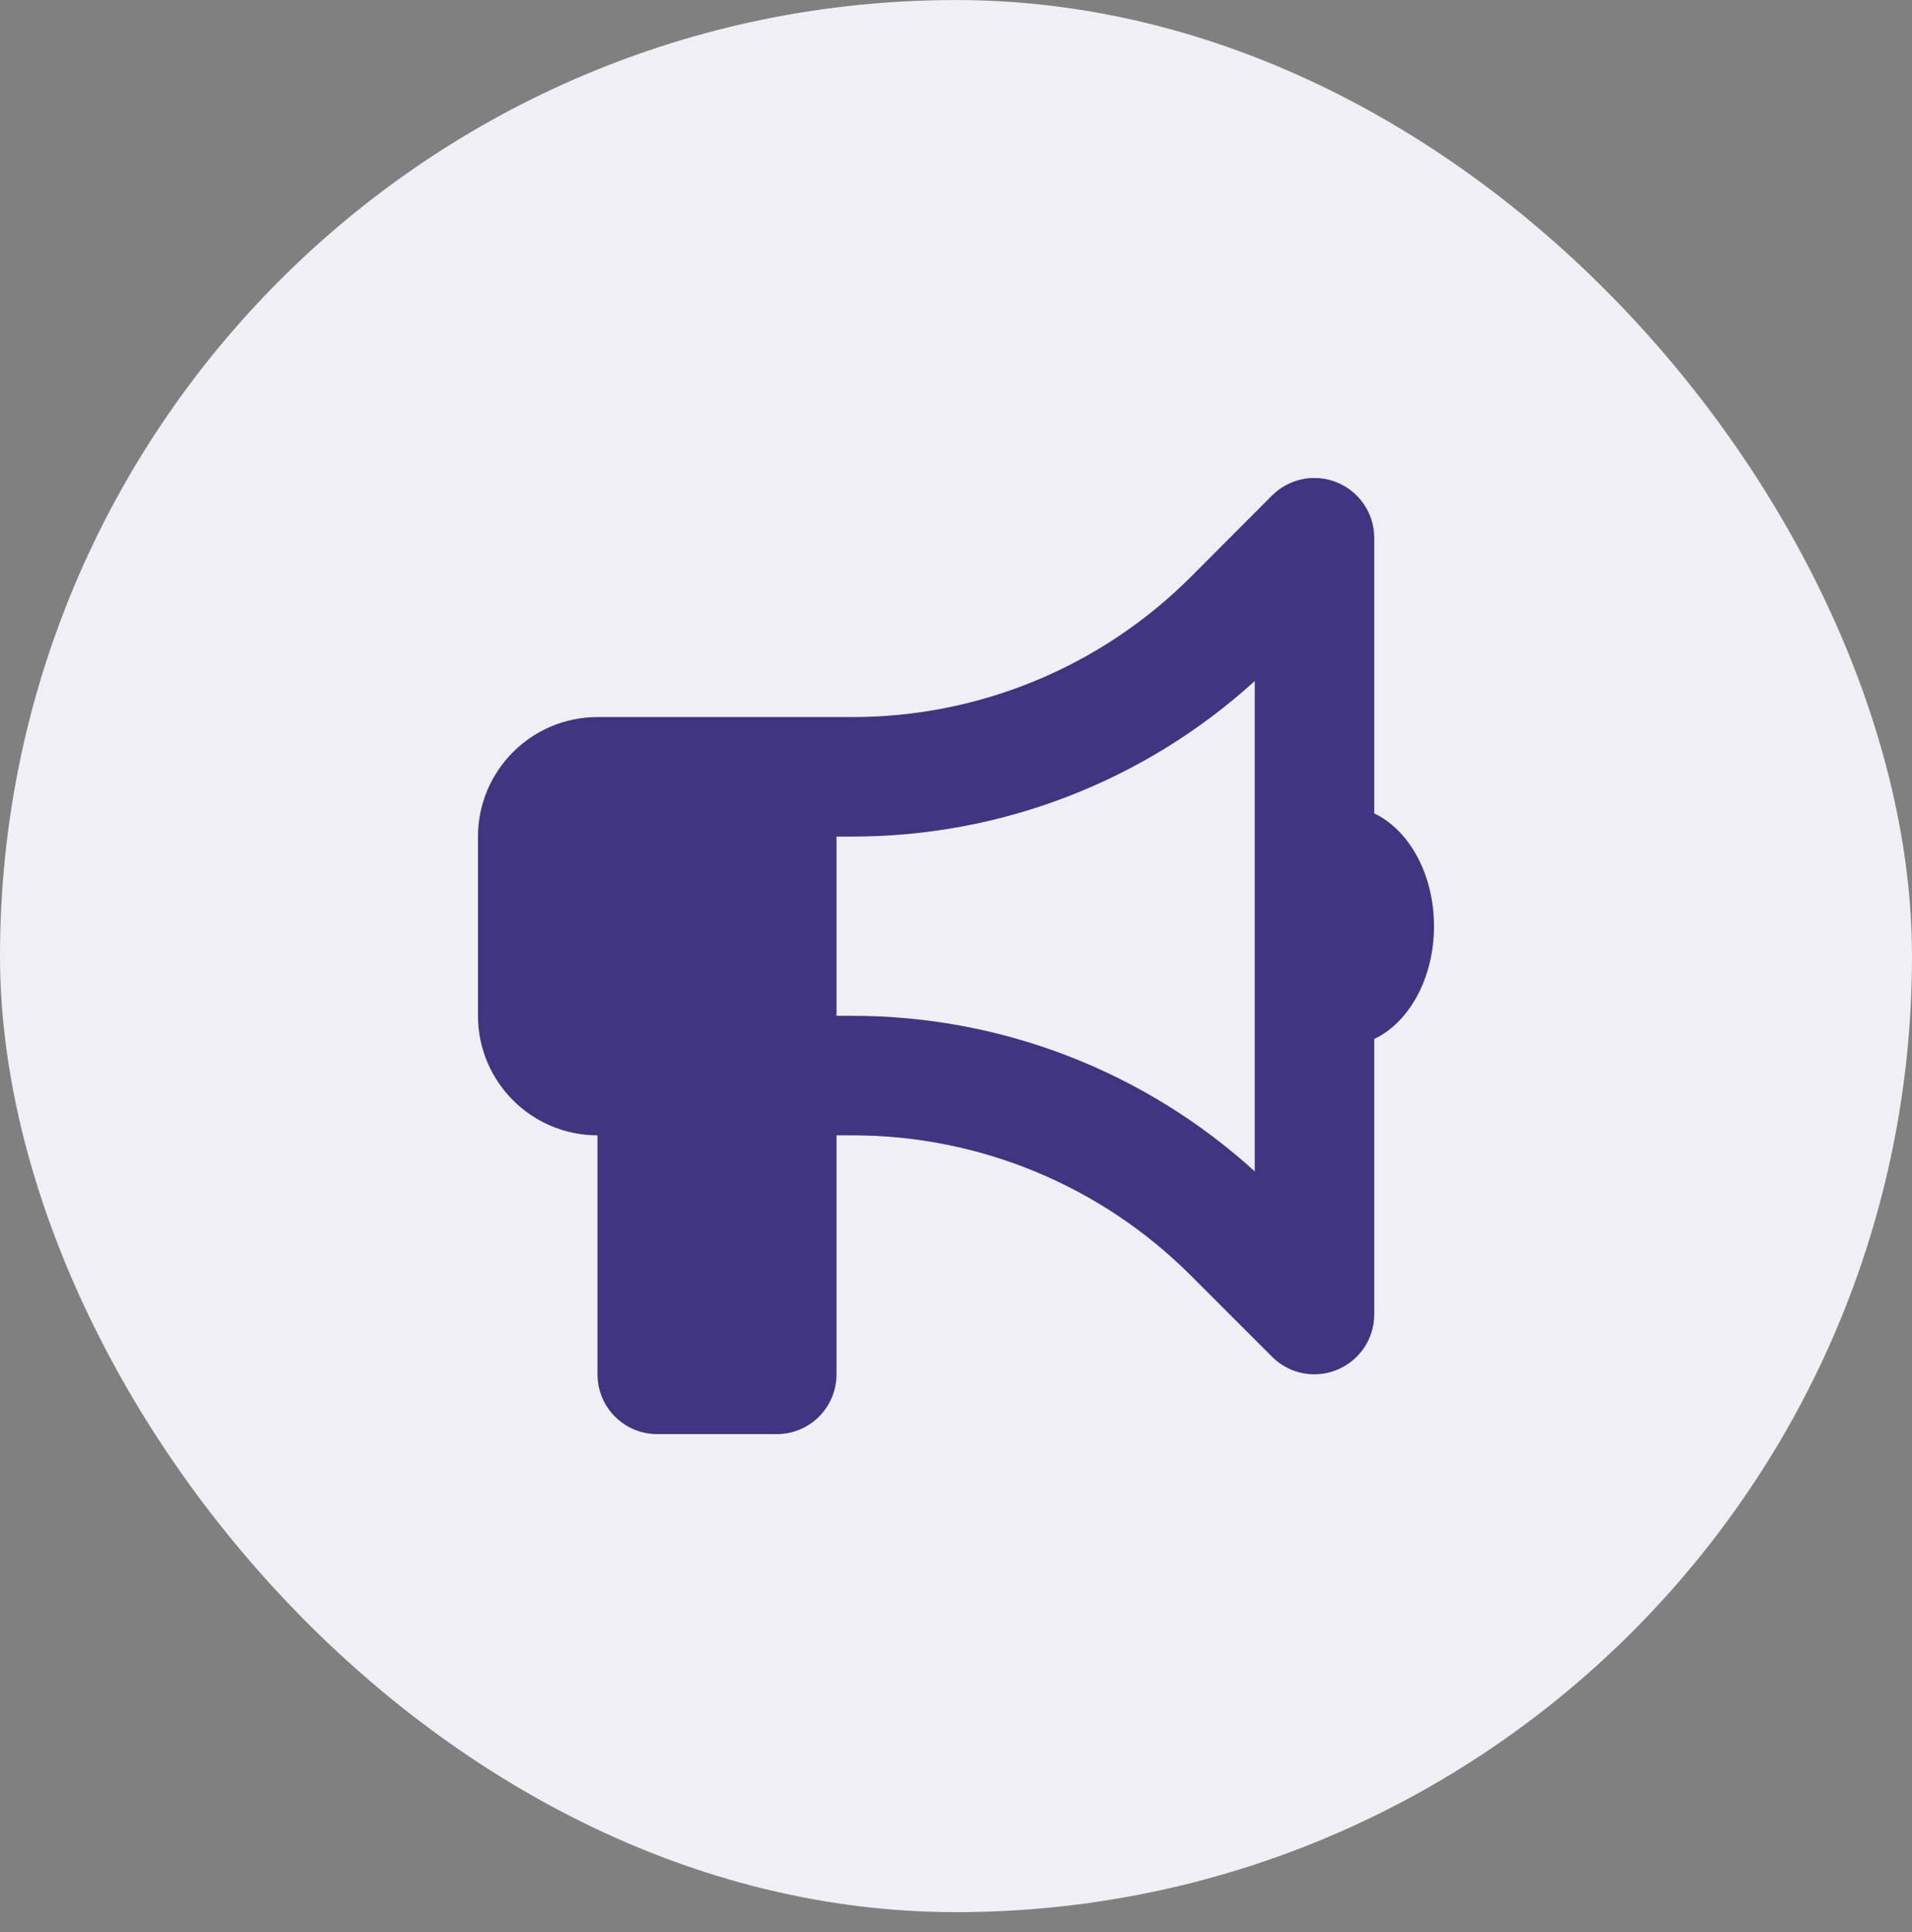<svg width="96" height="97" viewBox="0 0 96 97" fill="none" xmlns="http://www.w3.org/2000/svg">
<rect x="0" y="0" width="96" height="97" fill="#808080" stroke="none"/>
<rect y="0.002" width="96" height="96" rx="48" fill="#F0EFF5"/>
<g clip-path="url(#clip0_4234_21416)">
<path d="M69 27.001C69 25.792 68.269 24.695 67.144 24.226C66.019 23.758 64.734 24.02 63.872 24.873L59.784 28.97C55.284 33.47 49.181 36.001 42.816 36.001H42H39H30C26.691 36.001 24 38.692 24 42.001V51.001C24 54.311 26.691 57.001 30 57.001V69.001C30 70.661 31.341 72.001 33 72.001H39C40.659 72.001 42 70.661 42 69.001V57.001H42.816C49.181 57.001 55.284 59.533 59.784 64.033L63.872 68.12C64.734 68.983 66.019 69.236 67.144 68.767C68.269 68.298 69 67.211 69 65.992V52.164C70.744 51.339 72 49.117 72 46.501C72 43.886 70.744 41.664 69 40.839V27.001ZM63 34.192V46.501V58.811C57.487 53.795 50.297 51.001 42.816 51.001H42V42.001H42.816C50.297 42.001 57.487 39.208 63 34.192Z" fill="#403580"/>
</g>
<defs>
<clipPath id="clip0_4234_21416">
<rect width="48" height="48" fill="white" transform="translate(24 24.002)"/>
</clipPath>
</defs>
</svg>
